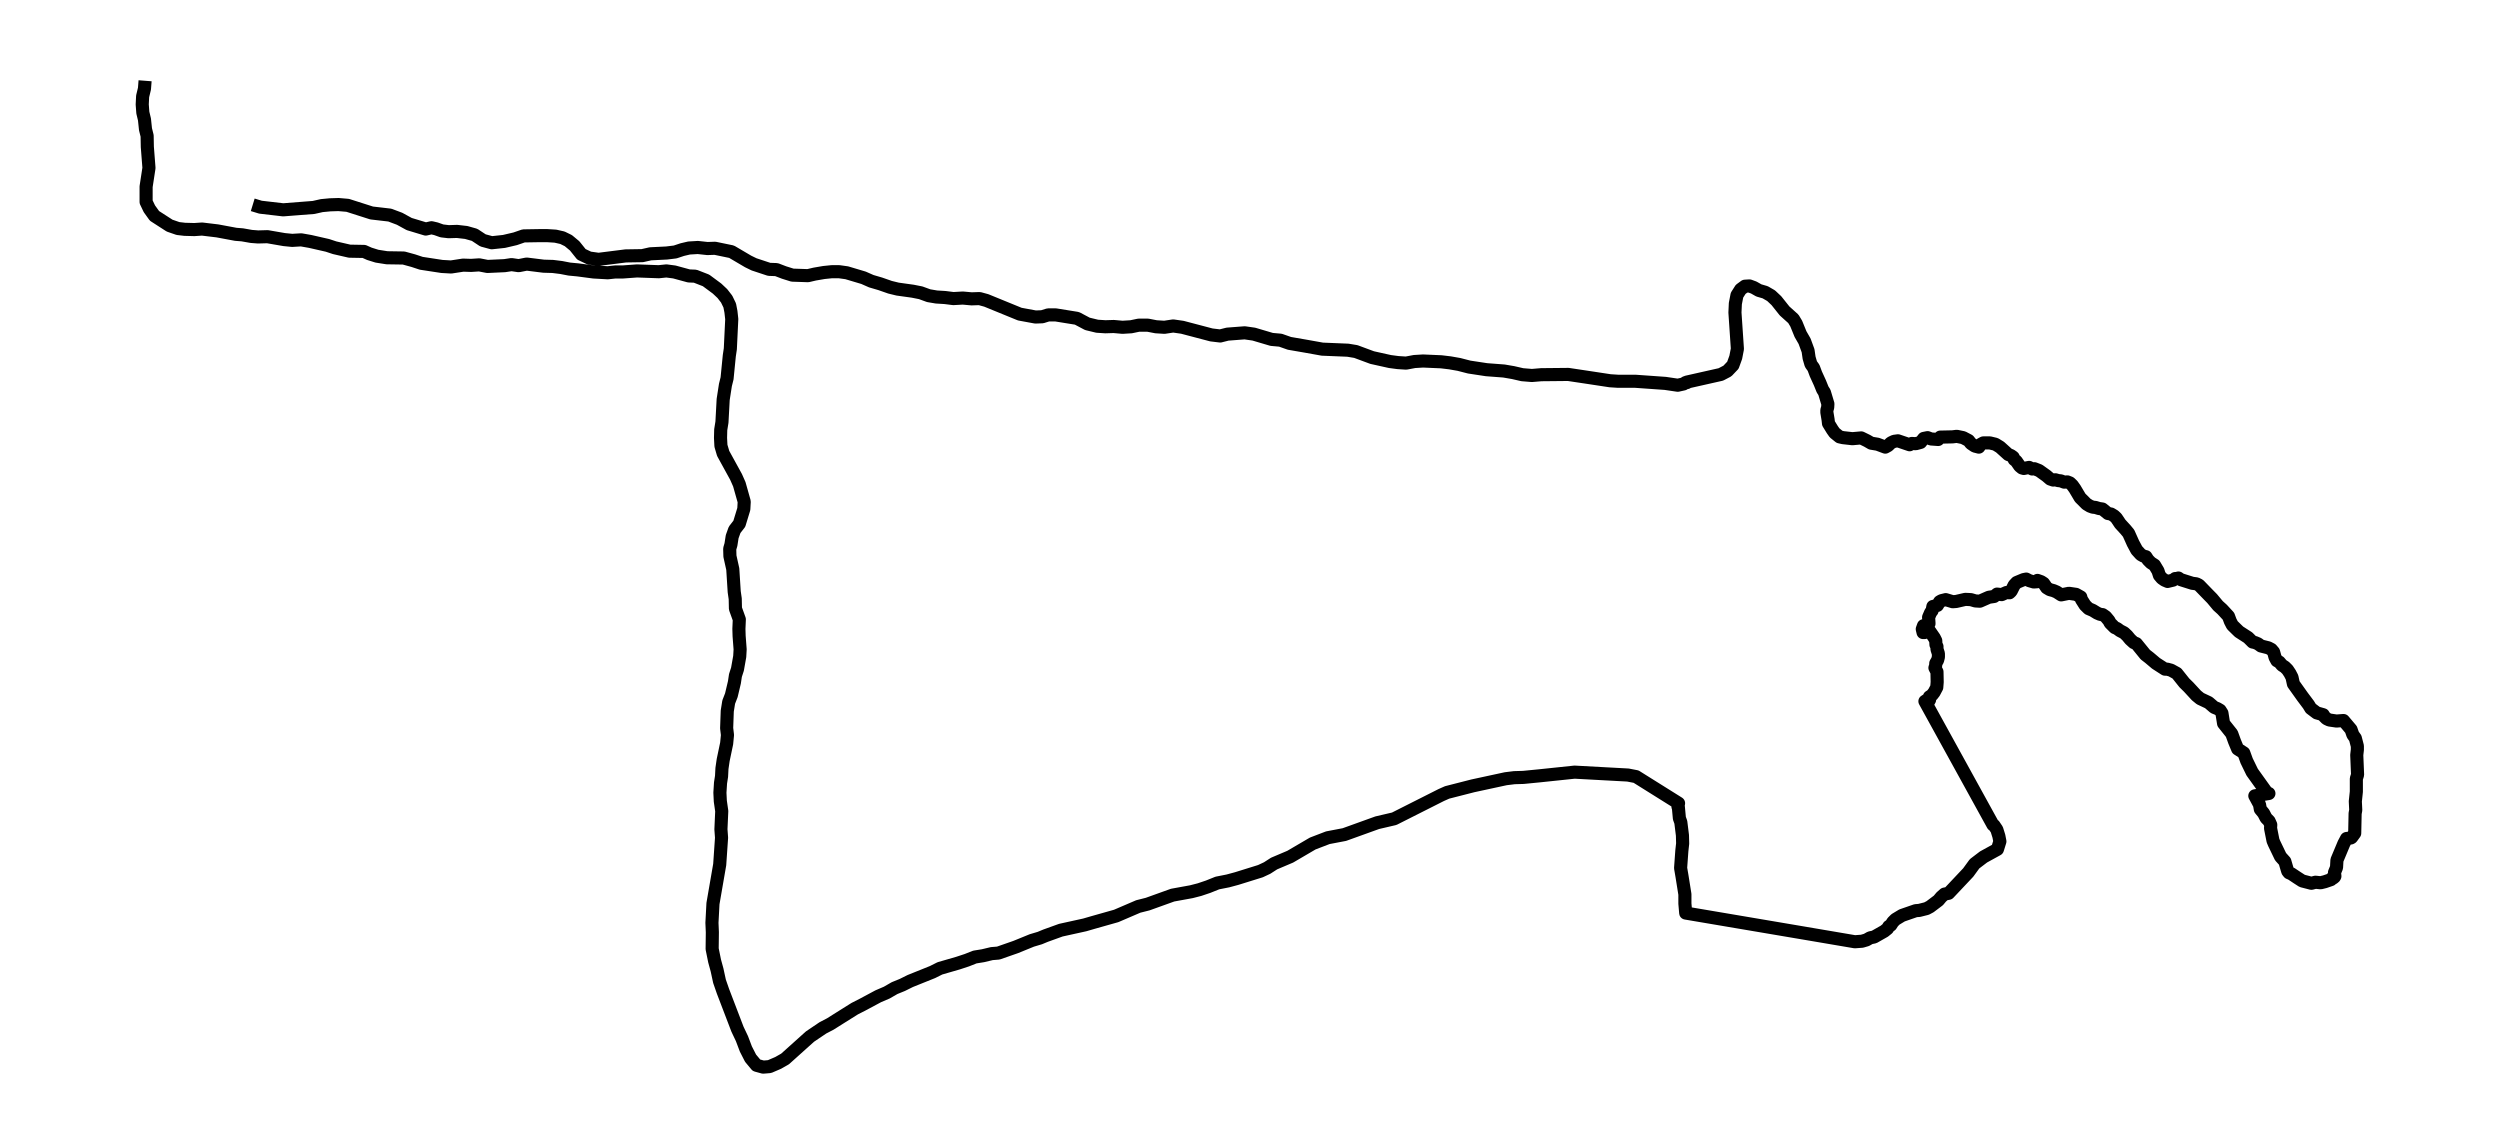 <?xml version="1.0" encoding="utf-8" standalone="no"?>
<!DOCTYPE svg PUBLIC "-//W3C//DTD SVG 1.1//EN"
  "http://www.w3.org/Graphics/SVG/1.1/DTD/svg11.dtd">
<svg xmlns:xlink="http://www.w3.org/1999/xlink" width="572.4pt" height="262.82pt" viewBox="0 0 572.4 262.82" xmlns="http://www.w3.org/2000/svg" version="1.1">
 <defs>
  <style type="text/css">*{stroke-linejoin: round; stroke-linecap: butt}</style>
 </defs>
 <g id="figure_1">
  <g id="patch_1">
   <path d="M 0 262.82 
L 572.4 262.82 
L 572.4 0 
L 0 0 
z
" style="fill: #ffffff"/>
  </g>
  <g id="axes_1">
   <g id="LineCollection_1">
    <path d="M 57.866 46.895 
L 59.644 47.438 
L 64.835 48.041 
L 71.804 47.498 
L 73.675 47.076 
L 75.592 46.895 
L 77.51 46.834 
L 79.615 47.015 
L 85.087 48.764 
L 89.249 49.247 
L 91.494 50.091 
L 93.693 51.297 
L 97.481 52.443 
L 98.791 52.141 
L 99.82 52.382 
L 101.176 52.865 
L 102.719 53.046 
L 104.637 52.985 
L 106.742 53.227 
L 108.659 53.769 
L 110.577 55.036 
L 112.588 55.579 
L 115.394 55.277 
L 117.967 54.674 
L 119.884 54.011 
L 123.579 53.95 
L 125.263 53.95 
L 127.18 54.071 
L 128.771 54.433 
L 130.127 55.096 
L 131.577 56.302 
L 133.12 58.232 
L 134.897 59.076 
L 137.049 59.378 
L 143.269 58.594 
L 147.058 58.533 
L 148.929 58.111 
L 152.623 57.93 
L 154.588 57.689 
L 156.225 57.146 
L 157.768 56.785 
L 159.779 56.664 
L 161.978 56.905 
L 163.708 56.845 
L 167.496 57.629 
L 171.285 59.86 
L 172.641 60.523 
L 176.102 61.669 
L 177.786 61.729 
L 179.517 62.393 
L 181.434 62.996 
L 184.989 63.116 
L 186.532 62.755 
L 188.637 62.393 
L 190.414 62.212 
L 192.145 62.212 
L 193.875 62.453 
L 197.71 63.599 
L 199.488 64.383 
L 201.545 64.986 
L 203.79 65.77 
L 205.521 66.192 
L 208.982 66.674 
L 210.806 67.036 
L 212.63 67.7 
L 214.407 68.001 
L 216.372 68.122 
L 218.289 68.363 
L 220.441 68.242 
L 222.452 68.423 
L 224.276 68.363 
L 225.819 68.785 
L 233.49 71.921 
L 237.091 72.584 
L 238.634 72.524 
L 239.991 72.102 
L 241.721 72.102 
L 246.585 72.886 
L 248.971 74.152 
L 251.216 74.695 
L 253.086 74.815 
L 255.004 74.755 
L 257.015 74.936 
L 258.98 74.815 
L 260.71 74.454 
L 262.815 74.454 
L 264.686 74.815 
L 266.603 74.936 
L 268.614 74.634 
L 270.719 74.936 
L 277.36 76.685 
L 279.372 76.926 
L 281.055 76.504 
L 284.984 76.202 
L 287.089 76.504 
L 291.158 77.71 
L 293.169 77.891 
L 295.227 78.614 
L 299.062 79.278 
L 302.757 79.941 
L 308.603 80.182 
L 310.427 80.484 
L 314.169 81.871 
L 318.238 82.775 
L 320.062 83.017 
L 321.933 83.137 
L 323.85 82.775 
L 325.815 82.655 
L 329.977 82.836 
L 331.988 83.077 
L 334.046 83.439 
L 336.385 84.042 
L 340.36 84.645 
L 344.336 84.946 
L 346.44 85.308 
L 348.545 85.791 
L 350.743 85.971 
L 352.895 85.791 
L 359.068 85.73 
L 363.091 86.333 
L 368.656 87.178 
L 370.527 87.298 
L 374.456 87.298 
L 381.284 87.781 
L 384.137 88.203 
L 385.494 87.901 
L 385.915 87.6 
L 386.242 87.6 
L 386.242 87.479 
L 394.006 85.73 
L 395.503 84.946 
L 396.765 83.62 
L 397.42 81.811 
L 397.794 79.881 
L 397.233 71.559 
L 397.327 69.509 
L 397.701 67.579 
L 398.543 66.252 
L 399.525 65.529 
L 400.554 65.468 
L 401.536 65.83 
L 402.705 66.493 
L 404.155 66.916 
L 405.512 67.7 
L 406.728 68.845 
L 408.598 71.197 
L 410.61 73.006 
L 411.264 74.092 
L 412.246 76.504 
L 413.182 78.132 
L 413.977 80.303 
L 414.211 81.931 
L 414.632 83.378 
L 415.24 84.223 
L 415.754 85.61 
L 416.69 87.66 
L 417.298 89.168 
L 417.719 89.831 
L 418.514 92.484 
L 418.467 93.268 
L 418.28 93.932 
L 418.28 94.414 
L 418.56 96.102 
L 418.654 96.947 
L 419.543 98.394 
L 420.057 99.118 
L 421.18 100.022 
L 421.975 100.203 
L 424.126 100.444 
L 426.137 100.263 
L 427.494 100.927 
L 428.429 101.47 
L 429.879 101.711 
L 431.656 102.374 
L 432.311 102.012 
L 432.919 101.409 
L 433.667 101.047 
L 434.556 100.927 
L 437.222 101.831 
L 437.736 101.53 
L 438.625 101.59 
L 439.748 101.289 
L 440.449 100.384 
L 441.338 100.203 
L 442.133 100.505 
L 443.77 100.625 
L 444.237 100.083 
L 447.044 100.022 
L 448.026 99.902 
L 449.476 100.203 
L 450.739 100.866 
L 451.253 101.53 
L 452.142 102.133 
L 453.077 102.374 
L 453.545 101.711 
L 454.106 101.409 
L 455.603 101.409 
L 456.866 101.711 
L 457.941 102.374 
L 459.812 104.063 
L 460.42 104.304 
L 460.935 104.666 
L 461.168 105.208 
L 461.636 105.57 
L 462.431 106.716 
L 462.946 107.138 
L 463.367 107.259 
L 464.583 107.017 
L 465.284 107.379 
L 465.799 107.319 
L 466.874 107.741 
L 468.558 108.947 
L 469.4 109.671 
L 470.102 109.912 
L 470.616 109.852 
L 471.224 110.033 
L 471.832 110.093 
L 472.627 110.394 
L 473.329 110.334 
L 473.937 110.575 
L 474.498 111.118 
L 475.059 111.902 
L 476.275 113.952 
L 477.725 115.4 
L 478.52 115.882 
L 479.175 116.123 
L 479.783 116.184 
L 480.578 116.425 
L 481.373 116.545 
L 482.636 117.571 
L 483.338 117.691 
L 484.039 118.113 
L 484.554 118.596 
L 485.442 119.922 
L 486.658 121.249 
L 487.36 122.093 
L 488.389 124.385 
L 489.231 125.953 
L 490.166 126.978 
L 490.821 127.34 
L 491.335 127.46 
L 491.803 128.184 
L 492.458 128.847 
L 493.3 129.39 
L 494.095 130.717 
L 494.422 131.742 
L 494.983 132.405 
L 495.591 132.827 
L 496.293 133.129 
L 497.556 132.827 
L 498.024 132.466 
L 498.351 132.466 
L 498.772 132.345 
L 499.286 132.707 
L 501.952 133.551 
L 502.888 133.672 
L 503.496 133.973 
L 505.6 136.144 
L 506.489 137.049 
L 507.845 138.677 
L 508.781 139.521 
L 510.231 141.089 
L 510.652 142.235 
L 511.119 143.139 
L 512.101 144.104 
L 512.663 144.647 
L 514.721 145.974 
L 515.75 146.999 
L 516.311 147.119 
L 517.012 147.421 
L 517.667 147.903 
L 519.351 148.325 
L 520.052 148.687 
L 520.567 149.29 
L 520.894 150.496 
L 521.315 151.28 
L 521.876 151.582 
L 522.485 152.305 
L 523.139 152.728 
L 523.747 153.331 
L 524.309 154.175 
L 524.776 155.079 
L 525.104 156.587 
L 527.208 159.542 
L 528.565 161.351 
L 529.079 162.195 
L 530.435 163.22 
L 531.932 163.642 
L 532.072 163.944 
L 532.68 164.547 
L 533.335 164.849 
L 534.972 165.09 
L 536.562 164.969 
L 538.293 167.019 
L 538.714 168.226 
L 539.275 169.009 
L 539.743 170.819 
L 539.743 171.663 
L 539.603 172.869 
L 539.79 177.392 
L 539.509 178.296 
L 539.509 181.251 
L 539.275 183.482 
L 539.369 185.472 
L 539.228 186.256 
L 539.135 190.779 
L 538.433 191.744 
L 538.246 191.865 
L 537.264 191.985 
L 536.656 193.131 
L 535.066 196.93 
L 534.972 198.618 
L 534.505 199.764 
L 534.598 200.609 
L 534.505 200.789 
L 534.224 201.031 
L 534.037 200.97 
L 533.709 201.392 
L 532.306 201.875 
L 531.324 202.116 
L 530.155 201.995 
L 529.219 202.237 
L 527.115 201.694 
L 525.899 200.91 
L 524.636 200.066 
L 524.075 199.825 
L 523.794 199.463 
L 523.56 198.679 
L 523.139 197.232 
L 522.157 196.146 
L 520.707 193.131 
L 520.427 192.468 
L 519.865 189.633 
L 519.912 188.849 
L 519.538 188.005 
L 518.836 187.281 
L 518.275 186.196 
L 517.527 185.291 
L 517.34 184.206 
L 516.264 182.216 
L 519.491 181.673 
L 519.398 181.673 
L 519.023 181.492 
L 515.656 176.789 
L 514.393 174.196 
L 513.738 172.386 
L 512.335 171.482 
L 511.634 169.793 
L 510.979 167.984 
L 509.108 165.632 
L 508.734 163.281 
L 508.313 162.617 
L 507.705 162.255 
L 506.957 161.954 
L 505.694 160.868 
L 503.776 159.964 
L 502.888 159.24 
L 501.11 157.311 
L 500.128 156.346 
L 498.398 154.175 
L 497.088 153.451 
L 496.199 153.21 
L 495.685 153.21 
L 493.627 151.883 
L 492.13 150.617 
L 491.195 149.893 
L 489.137 147.36 
L 488.529 147.119 
L 487.734 146.396 
L 487.032 145.551 
L 486.331 144.888 
L 485.396 144.406 
L 484.741 143.923 
L 484.179 143.682 
L 483.151 142.657 
L 482.87 142.114 
L 482.122 141.21 
L 481.42 140.727 
L 480.859 140.667 
L 480.157 140.365 
L 479.175 139.762 
L 478.193 139.34 
L 477.398 138.556 
L 476.556 137.229 
L 476.416 136.687 
L 475.34 136.084 
L 473.703 135.843 
L 471.926 136.204 
L 470.897 135.541 
L 470.195 135.239 
L 469.306 134.998 
L 468.605 134.576 
L 467.903 133.551 
L 467.342 133.189 
L 466.5 132.888 
L 466.453 133.189 
L 465.658 133.249 
L 464.629 132.948 
L 463.928 132.586 
L 463.32 132.707 
L 461.73 133.37 
L 461.168 133.973 
L 460.467 135.36 
L 460.093 135.722 
L 459.391 135.662 
L 458.315 136.144 
L 457.24 136.023 
L 456.585 136.566 
L 455.369 136.747 
L 453.311 137.652 
L 452.282 137.591 
L 451.253 137.29 
L 449.99 137.229 
L 447.886 137.712 
L 447.09 137.772 
L 445.5 137.29 
L 444.518 137.531 
L 444.097 137.772 
L 443.583 138.616 
L 442.554 138.858 
L 442.367 139.823 
L 442.039 140.245 
L 441.572 141.33 
L 441.665 142.777 
L 441.151 143.38 
L 441.01 144.526 
L 440.636 144.828 
L 440.309 144.828 
L 440.122 144.044 
L 440.402 143.26 
L 441.384 143.863 
L 442.881 146.034 
L 443.209 146.697 
L 443.255 147.602 
L 443.489 148.024 
L 443.489 148.627 
L 443.817 149.652 
L 443.817 150.436 
L 443.629 151.16 
L 443.209 151.883 
L 443.209 152.305 
L 443.021 152.908 
L 443.489 153.813 
L 443.536 156.165 
L 443.442 157.371 
L 442.834 158.517 
L 442.32 159.18 
L 441.759 159.542 
L 441.805 160.205 
L 441.431 160.868 
L 441.104 160.326 
L 440.73 160.567 
L 456.304 188.849 
L 456.538 188.97 
L 457.193 189.935 
L 457.661 191.442 
L 457.894 192.648 
L 457.333 194.458 
L 454.153 196.206 
L 452.095 197.774 
L 450.645 199.764 
L 446.155 204.528 
L 445.22 204.709 
L 444.471 205.372 
L 443.817 206.156 
L 441.899 207.604 
L 441.104 208.026 
L 439.42 208.448 
L 438.625 208.508 
L 435.491 209.594 
L 433.995 210.498 
L 433.387 211.101 
L 432.919 211.825 
L 432.451 212.126 
L 432.171 212.609 
L 431.422 213.212 
L 429.084 214.539 
L 428.195 214.72 
L 427.353 215.202 
L 426.324 215.503 
L 424.687 215.624 
L 412.995 213.634 
L 385.961 209.051 
L 385.774 206.88 
L 385.774 204.769 
L 385.12 200.669 
L 384.792 198.739 
L 385.073 194.819 
L 385.26 193.131 
L 385.213 191.261 
L 384.839 188.246 
L 384.512 187.342 
L 384.278 184.809 
L 384.231 184.809 
L 384.184 184.688 
L 384.324 183.904 
L 374.596 177.814 
L 372.725 177.452 
L 360.518 176.789 
L 352.474 177.633 
L 348.779 177.995 
L 346.721 178.055 
L 344.757 178.296 
L 337.227 179.924 
L 331.334 181.432 
L 329.977 182.035 
L 319.22 187.462 
L 315.338 188.367 
L 307.808 191.081 
L 304.02 191.804 
L 300.559 193.131 
L 295.414 196.146 
L 291.719 197.714 
L 290.129 198.739 
L 288.585 199.463 
L 283.16 201.151 
L 281.149 201.694 
L 278.717 202.176 
L 276.612 203.021 
L 274.648 203.684 
L 272.777 204.166 
L 268.474 204.95 
L 262.768 207.001 
L 260.617 207.543 
L 255.565 209.714 
L 250.233 211.222 
L 248.363 211.765 
L 242.891 212.971 
L 239.383 214.237 
L 238.073 214.78 
L 236.249 215.323 
L 232.554 216.83 
L 228.579 218.217 
L 227.082 218.338 
L 225.071 218.82 
L 223.2 219.122 
L 221.376 219.845 
L 219.365 220.509 
L 215.202 221.715 
L 213.519 222.559 
L 208.421 224.609 
L 206.597 225.514 
L 204.819 226.238 
L 203.042 227.263 
L 201.078 228.107 
L 197.476 230.037 
L 195.699 230.941 
L 192.238 233.112 
L 190.133 234.439 
L 188.403 235.343 
L 185.456 237.333 
L 179.75 242.459 
L 178.16 243.364 
L 176.196 244.208 
L 174.746 244.329 
L 173.202 243.906 
L 171.846 242.278 
L 170.77 240.168 
L 169.882 237.816 
L 168.853 235.645 
L 165.532 226.961 
L 164.737 224.67 
L 164.176 222.077 
L 163.615 220.026 
L 163.053 217.252 
L 163.1 213.453 
L 163.007 211.282 
L 163.24 206.88 
L 164.784 197.955 
L 165.205 191.804 
L 165.064 189.874 
L 165.252 185.714 
L 164.924 183.422 
L 164.831 181.492 
L 164.971 179.261 
L 165.205 177.753 
L 165.298 175.944 
L 165.579 174.015 
L 166.374 170.216 
L 166.561 168.286 
L 166.374 166.718 
L 166.514 162.798 
L 166.842 160.748 
L 167.45 159.18 
L 168.151 156.225 
L 168.385 154.657 
L 168.853 153.21 
L 169.367 150.315 
L 169.461 148.687 
L 169.227 145.612 
L 169.18 143.983 
L 169.274 141.813 
L 168.385 139.34 
L 168.338 137.109 
L 168.105 135.481 
L 167.777 130.295 
L 167.122 127.34 
L 167.076 125.651 
L 167.356 124.686 
L 167.637 122.877 
L 168.198 121.309 
L 169.274 119.922 
L 170.303 116.545 
L 170.396 114.857 
L 169.274 110.877 
L 168.525 109.188 
L 165.579 103.821 
L 165.064 102.073 
L 164.971 100.263 
L 165.018 98.394 
L 165.298 96.645 
L 165.579 91.459 
L 166.093 88.142 
L 166.468 86.635 
L 166.982 81.449 
L 167.216 79.881 
L 167.543 73.067 
L 167.356 71.378 
L 167.076 69.931 
L 166.374 68.483 
L 165.392 67.217 
L 164.176 66.071 
L 161.65 64.202 
L 159.171 63.237 
L 157.721 63.177 
L 154.401 62.272 
L 152.577 62.031 
L 150.846 62.212 
L 145.842 62.031 
L 142.568 62.272 
L 140.837 62.272 
L 139.154 62.453 
L 135.926 62.272 
L 132.278 61.79 
L 130.361 61.609 
L 128.49 61.247 
L 126.572 61.006 
L 124.468 60.946 
L 120.586 60.463 
L 118.762 60.825 
L 117.125 60.584 
L 115.534 60.825 
L 111.606 61.006 
L 109.735 60.644 
L 107.864 60.765 
L 106.04 60.704 
L 103.281 61.126 
L 101.176 61.006 
L 96.452 60.282 
L 94.628 59.679 
L 92.43 59.076 
L 88.595 59.016 
L 86.303 58.654 
L 84.572 58.111 
L 83.356 57.569 
L 80.036 57.508 
L 76.621 56.724 
L 74.984 56.182 
L 71.009 55.277 
L 68.951 54.915 
L 66.893 55.036 
L 65.069 54.855 
L 61.234 54.192 
L 59.083 54.252 
L 57.539 54.131 
L 55.481 53.769 
L 53.985 53.649 
L 49.775 52.865 
L 46.267 52.443 
L 44.49 52.563 
L 42.292 52.503 
L 40.748 52.322 
L 38.831 51.659 
L 35.37 49.428 
L 34.201 47.799 
L 33.452 46.231 
L 33.452 42.734 
L 34.107 38.452 
L 33.733 33.628 
L 33.686 31.095 
L 33.312 29.588 
L 33.078 27.356 
L 32.704 25.789 
L 32.564 23.919 
L 32.657 22.05 
L 33.078 20.301 
L 33.218 18.492 
L 33.218 18.492 
" clip-path="url(#pfa983bf758)" style="fill: none; stroke: #000000; stroke-width: 3"/>
   </g>
  </g>
 </g>
 <defs>
  <clipPath id="pfa983bf758">
   <rect x="7.2" y="7.2" width="558" height="248.42"/>
  </clipPath>
 </defs>
</svg>

